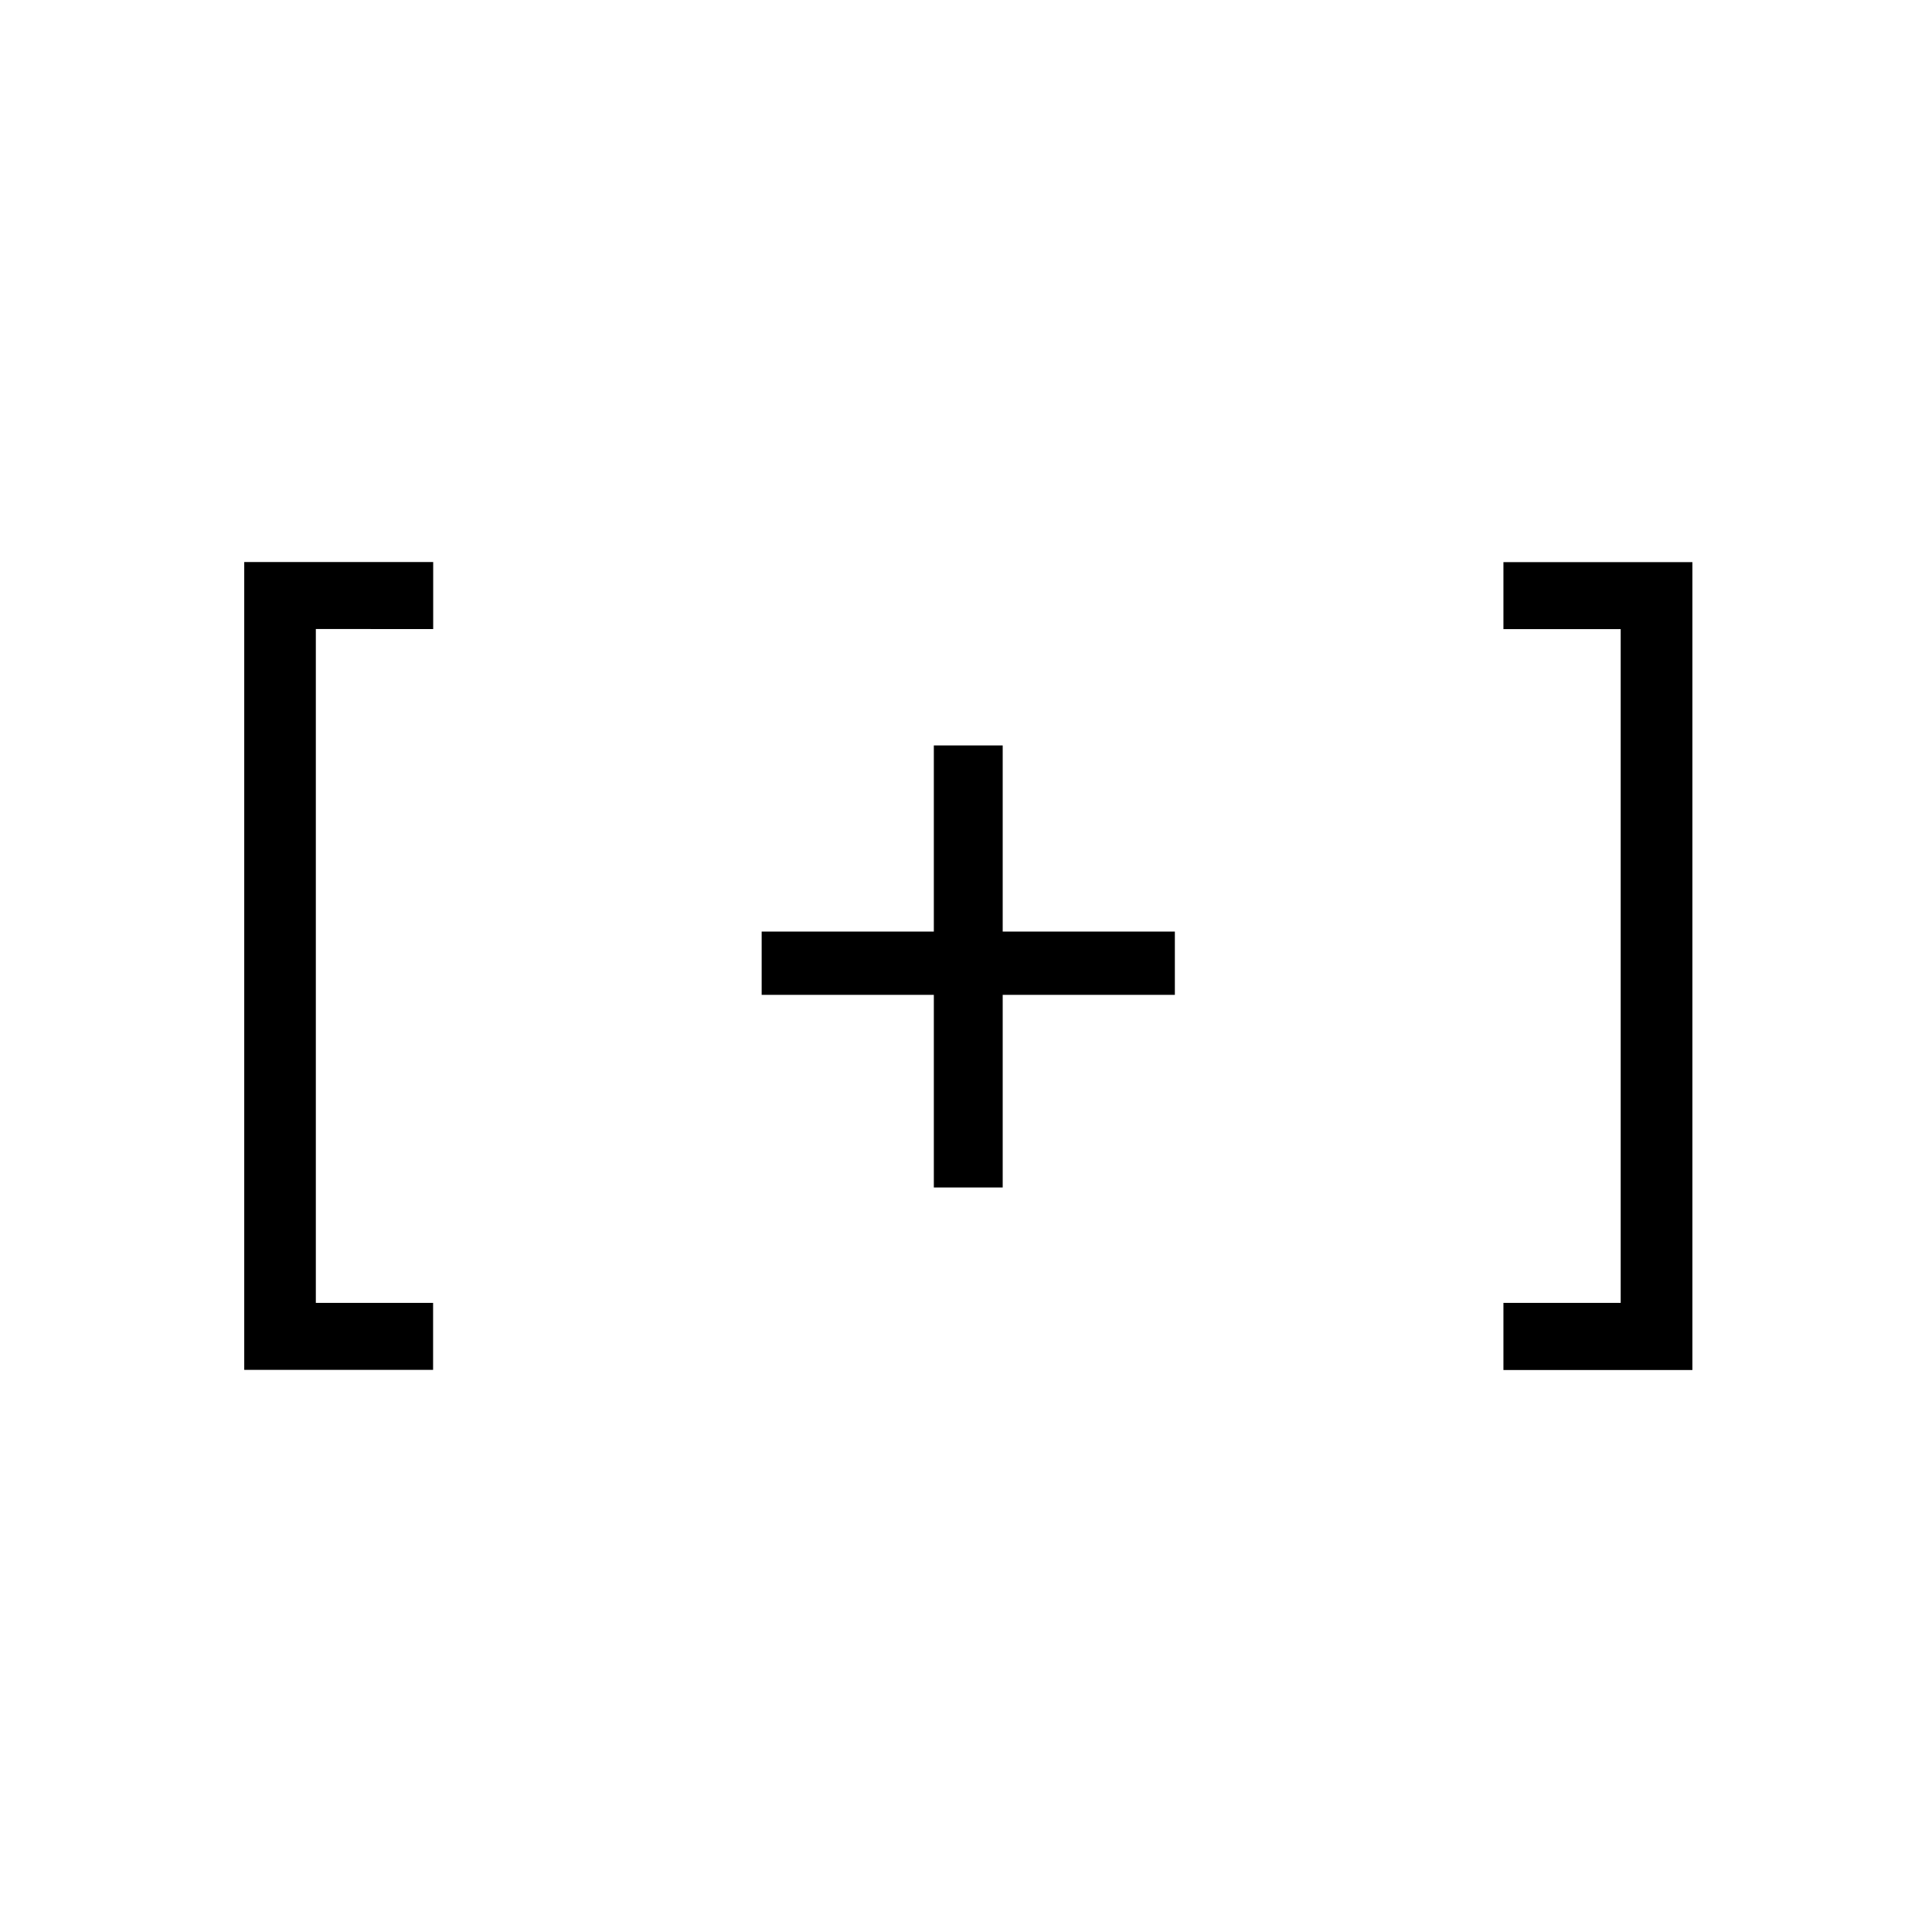 <?xml version="1.0" encoding="utf-8"?>
<!-- Generator: Adobe Illustrator 20.0.0, SVG Export Plug-In . SVG Version: 6.00 Build 0)  -->
<svg version="1.1" id="Layer_1" xmlns="http://www.w3.org/2000/svg" xmlns:xlink="http://www.w3.org/1999/xlink" x="0px" y="0px"
	 viewBox="0 0 2048 2048" style="enable-background:new 0 0 2048 2048;" xml:space="preserve">
<g>
	<path d="M258.9,595.8h200.3v71H334.8v714.3h124.3v71H258.9V595.8z"/>
	<path d="M1062.9,1258.8h-73v-204.2H807.4v-67.1h182.5V790.2h73v197.3h182.5v67.1h-182.5V1258.8z"/>
	<path d="M1593.7,1381.1H1718V666.9h-124.3v-71H1794v856.4h-200.3V1381.1z"/>
</g>
</svg>
